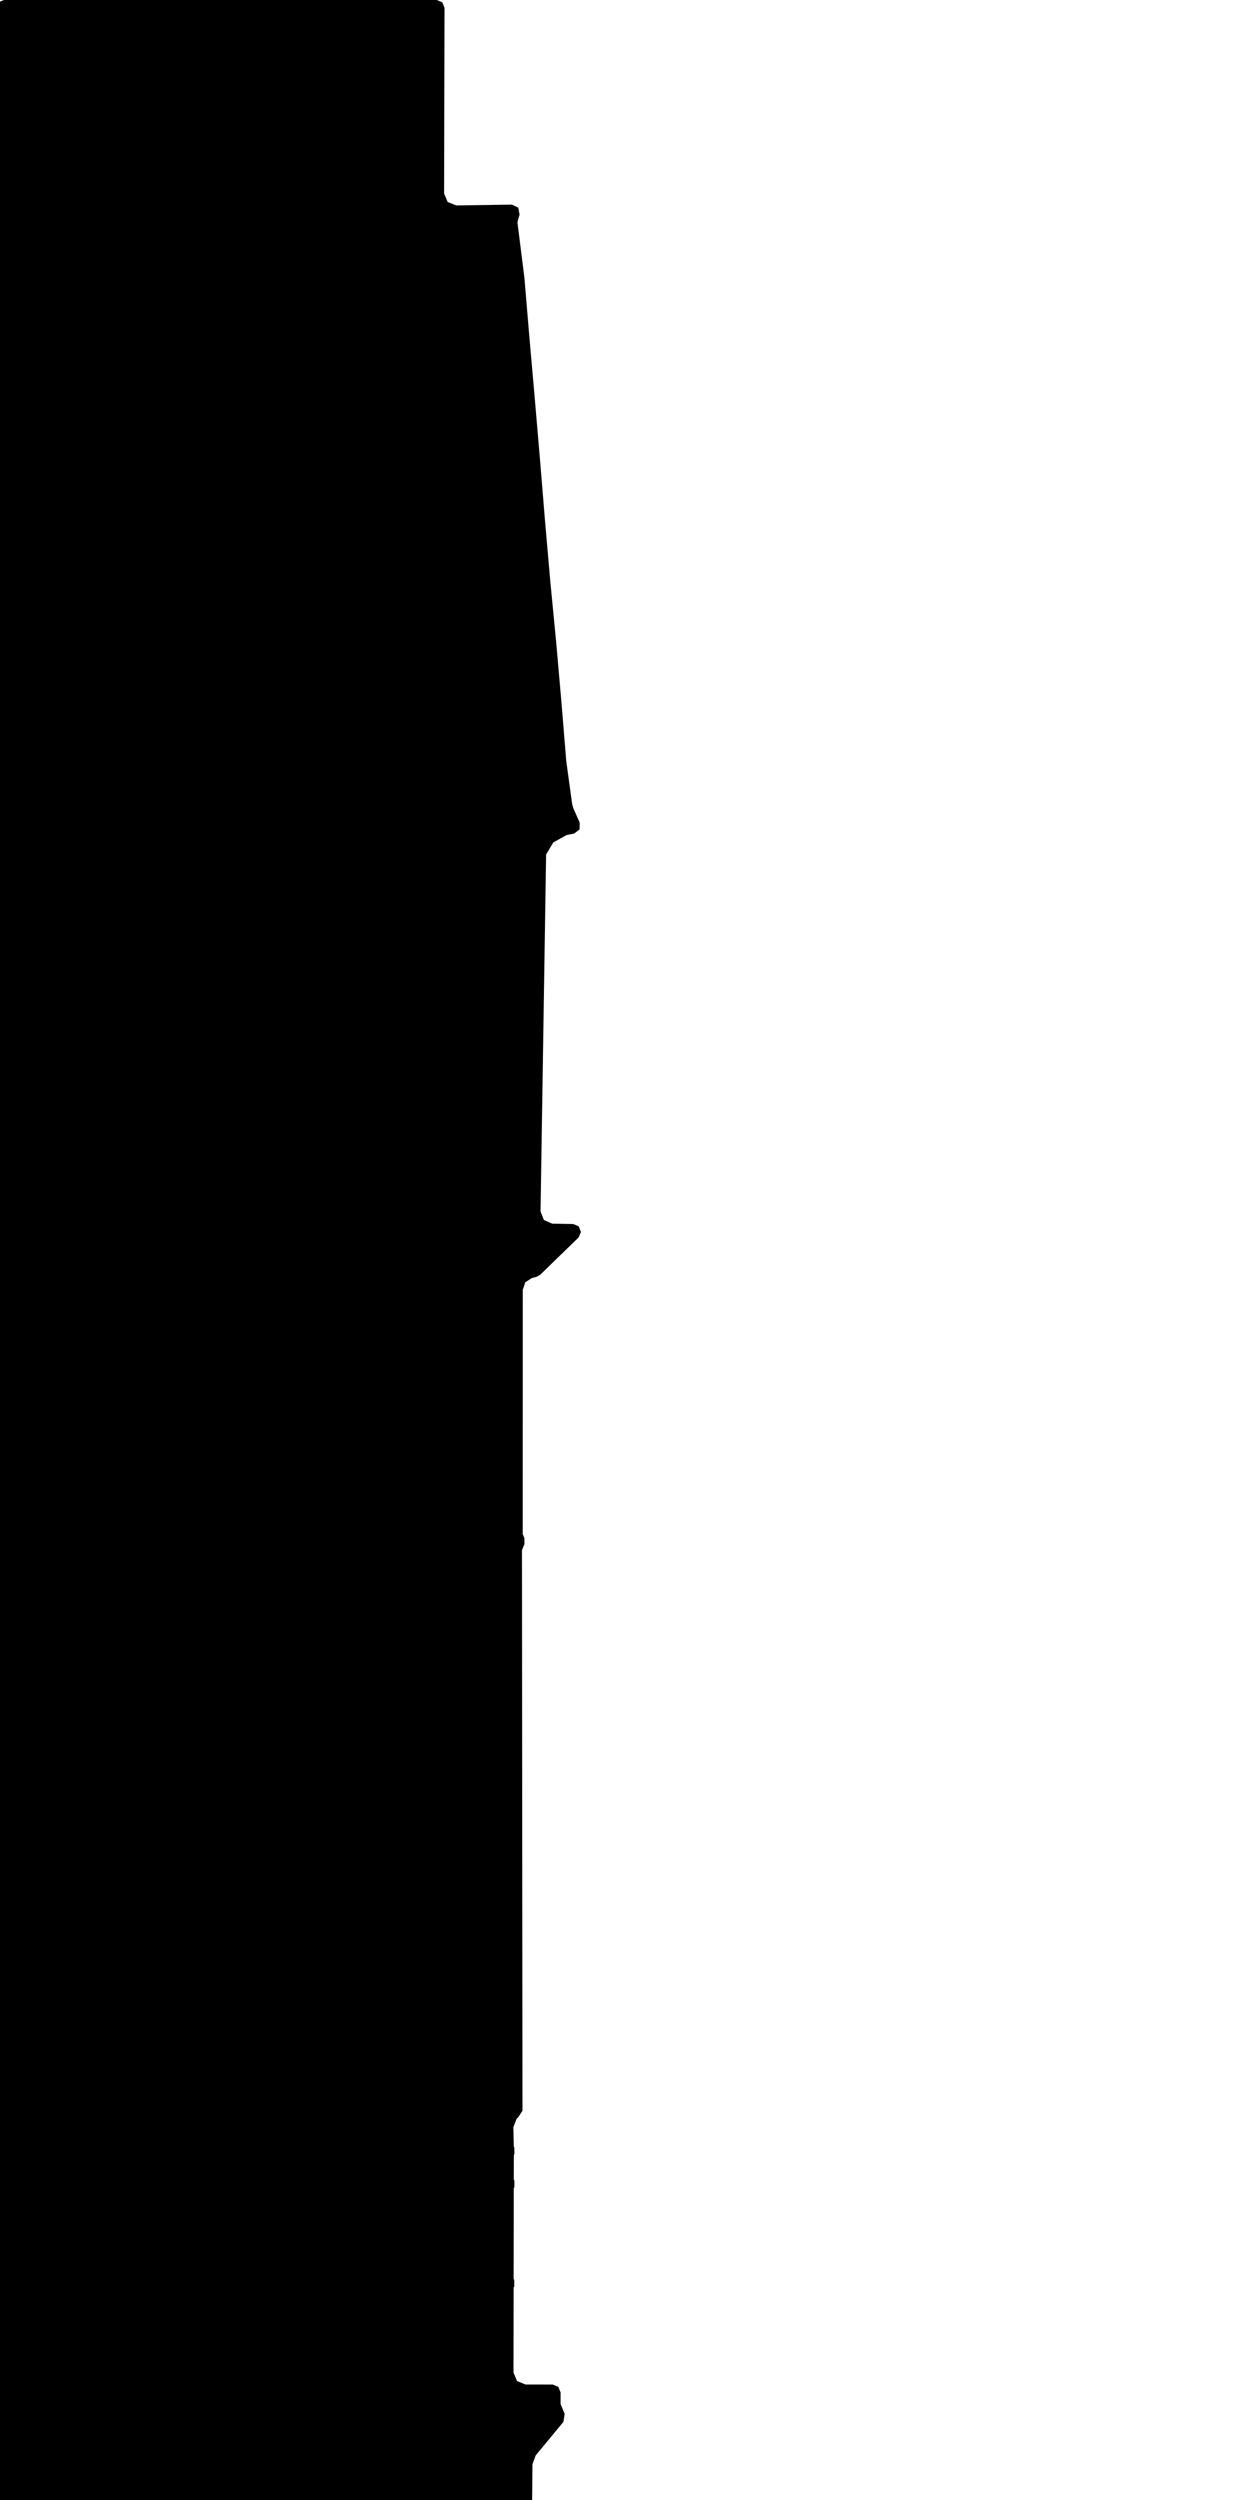 <svg xmlns="http://www.w3.org/2000/svg" version="1.1" width="592.5px" height="1200px">
  <polygon id="8" class="bin" points="1.875,0.0 -0.777,1.098 -1.875,3.75 -1.875,1203.75 -0.777,1206.402 1.875,1207.5 251.721,1207.5 254.362,1206.413 255.471,1203.781 255.647,1182.811 257.211,1178.521 270.538,1162.412 271.115,1158.591 269.153,1153.835 269.161,1148.271 268.066,1145.617 265.414,1144.516 254.711,1144.507 252.295,1144.505 248.231,1142.818 246.552,1138.751 246.612,1098.117 246.922,1097.371 246.927,1094.504 246.618,1093.754 246.678,1050.387 246.985,1049.651 246.991,1046.781 246.679,1046.025 246.72,1034.457 246.989,1033.815 246.971,1030.878 246.688,1030.224 246.501,1020.885 248.144,1016.748 248.565,1016.572 250.867,1013.109 250.622,744.036 251.8,741.143 251.796,738.303 250.973,736.301 250.992,619.044 252.223,615.471 255.392,613.414 257.594,612.865 259.3,611.916 277.81,593.94 278.947,591.308 277.892,588.641 275.262,587.5 265.185,587.327 261.155,585.577 259.538,581.492 262.214,410.121 265.685,404.332 272.105,400.772 275.621,400.112 278.246,398.176 278.361,394.916 275.246,387.836 274.729,386.005 271.913,365.488 271.872,365.115 269.58,337.131 269.578,337.11 267.075,308.483 267.072,308.448 264.262,279.429 264.256,279.365 261.675,249.831 261.672,249.793 259.292,220.738 259.291,220.724 256.68,190.222 256.679,190.214 254.226,162.29 251.785,133.28 251.769,133.126 248.433,106.613 249.474,103 248.851,99.685 245.816,98.212 219.056,98.601 214.938,96.945 213.231,92.847 213.432,3.758 212.336,1.101 209.682,0.0 1.875,0.0 " moovel_rot="0" moovel_centroid="125.799,606.907" moovel_centroidlatlon="0,0"/>
  <polygon id="24930539" class="tile" points="-16.618,1339.374 -33.381,1339.988 -45.399,1321.241 -45.433,1201.0 -1.0,1202.875 -1.114,1244.33 -14.845,1259.588 -16.618,1339.374 " moovel_rot="-29.2" moovel_centroid="-26.97,1262.328" moovel_centroidlatlon="13.568,52.573"/>
  <polygon id="396725303" class="tile" points="-63.629,1201.0 -46.433,1201.58 -46.461,1205.946 -46.55,1218.905 -46.639,1220.822 -46.762,1223.509 -63.623,1223.37 -63.629,1201.0 " moovel_rot="73.5" moovel_centroid="-55.104,1212.337" moovel_centroidlatlon="13.26,52.432"/>
  <polygon id="231802741" class="tile" points="-64.629,1256.171 -111.043,1256.195 -111.072,1201.024 -64.658,1201.0 -64.643,1244.088 -64.629,1256.171 " moovel_rot="-90.3" moovel_centroid="-87.852,1228.597" moovel_centroidlatlon="13.361,52.477"/>
  <polygon id="409507434" class="tile" points="-112.072,1234.585 -124.215,1234.154 -124.177,1201.0 -118.555,1201.108 -112.121,1201.097 -112.072,1234.585 " moovel_rot="-60.7" moovel_centroid="-118.136,1217.745" moovel_centroidlatlon="13.401,52.515"/>
  <polygon id="257176874" class="tile" points="-125.227,1201.0 -125.215,1220.298 -134.529,1220.316 -134.535,1201.028 -125.227,1201.0 " moovel_rot="27.6" moovel_centroid="-129.876,1210.661" moovel_centroidlatlon="13.426,52.587"/>
  <polygon id="108506696" class="tile" points="-135.535,1236.646 -178.373,1201.0 -186.901,1211.798 -158.656,1236.156 -186.917,1269.322 -173.121,1281.306 -135.535,1236.646 " moovel_rot="-38.3" moovel_centroid="-163.586,1241.633" moovel_centroidlatlon="13.219,52.54"/>
  <polygon id="213281283" class="tile" points="-200.847,1201.007 -200.859,1223.153 -187.926,1223.14 -187.917,1201.0 -200.847,1201.007 " moovel_rot="70.6" moovel_centroid="-194.387,1212.075" moovel_centroidlatlon="13.402,52.505"/>
  <polygon id="39909140" class="tile" points="-201.917,1203.59 -232.039,1201.0 -238.468,1243.302 -201.859,1248.425 -201.917,1203.59 " moovel_rot="-41.3" moovel_centroid="-218.511,1224.812" moovel_centroidlatlon="13.302,52.573"/>
  <polygon id="27475141" class="tile" points="-239.468,1201.34 -239.998,1273.486 -274.92,1273.062 -274.123,1243.813 -278.142,1242.539 -278.181,1201.0 -239.468,1201.34 " moovel_rot="16.8" moovel_centroid="-258.229,1236.291" moovel_centroidlatlon="13.359,52.421"/>
  <polygon id="104064431" class="tile" points="-285.193,1201.003 -285.159,1253.954 -279.181,1253.963 -279.22,1201.0 -285.193,1201.003 " moovel_rot="-6.7" moovel_centroid="-282.188,1227.484" moovel_centroidlatlon="13.262,52.453"/>
  <polygon id="161452009" class="tile" points="-286.193,1201.0 -286.197,1213.108 -290.605,1213.099 -290.601,1201.002 -286.193,1201.0 " moovel_rot="-0.4" moovel_centroid="-288.399,1207.052" moovel_centroidlatlon="13.575,52.513"/>
  <polygon id="222377349" class="tile" points="-291.605,1301.06 -307.071,1300.323 -308.232,1275.567 -317.75,1275.69 -318.021,1260.643 -323.231,1260.232 -322.779,1201.0 -300.854,1201.203 -301.055,1207.326 -301.563,1222.992 -291.644,1223.924 -291.605,1301.06 " moovel_rot="-58.5" moovel_centroid="-306.594,1247.895" moovel_centroidlatlon="13.511,52.638"/>
  <polygon id="7004979" class="tile" points="-324.285,1207.655 -374.136,1201.0 -383.689,1275.431 -371.783,1292.07 -362.586,1292.953 -347.849,1294.728 -332.974,1296.591 -325.486,1297.59 -324.231,1288.235 -334.237,1286.892 -324.285,1207.655 " moovel_rot="60" moovel_centroid="-353.785,1248.889" moovel_centroidlatlon="13.275,52.507"/>
  <polygon id="388125379" class="tile" points="-425.913,1203.702 -419.393,1232.77 -409.503,1230.679 -390.65,1307.304 -426.076,1316.197 -424.942,1320.609 -384.689,1311.023 -411.562,1201.0 -425.913,1203.702 " moovel_rot="77.3" moovel_centroid="-406.654,1255.019" moovel_centroidlatlon="13.369,52.427"/>
  <polygon id="37919066" class="tile" points="-448.818,1204.049 -448.007,1201.0 -436.228,1201.307 -427.076,1201.546 -427.185,1274.53 -445.236,1274.094 -445.017,1223.358 -471.185,1223.159 -471.682,1203.777 -448.818,1204.049 " moovel_rot="24.7" moovel_centroid="-442.336,1230.892" moovel_centroidlatlon="13.364,52.524"/>
  <polygon id="391137119" class="tile" points="-477.709,1209.875 -474.753,1209.86 -472.682,1209.855 -472.682,1201.0 -477.717,1201.013 -477.709,1209.875 " moovel_rot="50.7" moovel_centroid="-475.198,1205.434" moovel_centroidlatlon="13.388,52.536"/>
  <polygon id="42743828" class="tile" points="-483.47,1284.358 -507.189,1288.704 -508.391,1251.777 -508.39,1211.009 -494.885,1204.08 -490.019,1201.0 -478.717,1214.088 -483.47,1284.358 " moovel_rot="38.0" moovel_centroid="-494.597,1245.022" moovel_centroidlatlon="13.523,52.475"/>
  <polygon id="395048082" class="tile" points="-541.117,1241.83 -537.752,1245.421 -537.532,1245.666 -512.94,1222.756 -517.219,1217.878 -509.471,1210.661 -514.098,1206.03 -518.798,1201.0 -557.508,1237.071 -555.229,1239.498 -573.805,1256.802 -529.102,1304.548 -509.391,1286.188 -516.085,1279.036 -522.784,1271.885 -523.731,1270.864 -520.283,1267.657 -537.643,1249.109 -541.009,1252.243 -543.633,1249.701 -543.92,1247.881 -544.141,1246.472 -543.777,1245.247 -543.482,1244.247 -541.117,1241.83 " moovel_rot="4.6" moovel_centroid="-537.954,1255.902" moovel_centroidlatlon="13.486,52.464"/>
  <polygon id="15372911" class="tile" points="-0.506,1339.988 -20.128,1340.106 -20.135,1376.009 0.0,1375.356 -0.506,1339.988 " moovel_rot="-12.8" moovel_centroid="-10.216,1357.942" moovel_centroidlatlon="13.315,52.57"/>
  <polygon id="52115131" class="tile" points="-22.142,1340.05 -22.135,1373.26 -52.487,1373.19 -52.502,1339.988 -49.219,1339.997 -22.142,1340.05 " moovel_rot="-43.4" moovel_centroid="-37.316,1356.622" moovel_centroidlatlon="13.654,52.406"/>
  <polygon id="113631628" class="tile" points="-58.389,1342.741 -53.832,1339.988 -53.502,1489.606 -58.462,1492.806 -58.389,1342.741 " moovel_rot="-83.8" moovel_centroid="-56.046,1417.343" moovel_centroidlatlon="13.333,52.513"/>
  <polygon id="286457208" class="tile" points="-59.491,1369.693 -75.422,1369.746 -75.321,1352.138 -71.73,1352.147 -71.582,1344.303 -75.776,1344.274 -75.755,1340.032 -59.462,1339.988 -59.491,1369.693 " moovel_rot="-89.4" moovel_centroid="-67.056,1355.256" moovel_centroidlatlon="13.2,52.518"/>
  <polygon id="185766637" class="tile" points="-77.065,1339.988 -80.941,1340.137 -81.019,1431.069 -76.776,1430.967 -77.065,1339.988 " moovel_rot="38.0" moovel_centroid="-78.949,1386.226" moovel_centroidlatlon="13.506,52.572"/>
  <polygon id="201170663" class="tile" points="-91.089,1364.151 -82.019,1365.687 -82.218,1353.776 -82.031,1339.988 -84.455,1340.128 -101.876,1344.92 -102.608,1356.879 -100.041,1359.401 -99.508,1362.977 -91.089,1364.151 " moovel_rot="15.8" moovel_centroid="-91.296,1352.967" moovel_centroidlatlon="13.403,52.591"/>
  <polygon id="154563253" class="tile" points="-169.817,1414.974 -169.826,1375.304 -149.27,1375.346 -149.274,1371.364 -138.468,1371.395 -138.474,1363.65 -131.51,1363.666 -131.517,1339.988 -111.564,1340.034 -111.554,1366.7 -103.613,1366.723 -103.608,1415.122 -147.097,1415.027 -169.817,1414.974 " moovel_rot="-41.7" moovel_centroid="-133.15,1386.367" moovel_centroidlatlon="13.658,52.415"/>
  <polygon id="424145072" class="tile" points="-170.849,1339.988 -189.057,1339.999 -188.99,1480.749 -176.955,1480.743 -176.992,1397.546 -170.826,1397.541 -170.849,1339.988 " moovel_rot="-7.6" moovel_centroid="-181.431,1403.161" moovel_centroidlatlon="13.576,52.492"/>
  <polygon id="25590753" class="tile" points="-207.036,1342.626 -201.375,1357.238 -190.057,1363.948 -190.059,1399.308 -217.684,1398.446 -217.299,1394.736 -226.844,1394.05 -226.647,1371.096 -226.386,1339.988 -207.036,1342.626 " moovel_rot="8.7" moovel_centroid="-209.747,1372.494" moovel_centroidlatlon="13.442,52.469"/>
  <polygon id="129802217" class="tile" points="-237.903,1356.06 -237.897,1339.988 -227.844,1339.995 -227.849,1356.067 -237.903,1356.06 " moovel_rot="-90.8" moovel_centroid="-232.873,1348.028" moovel_centroidlatlon="13.284,52.477"/>
  <polygon id="213285223" class="tile" points="-255.177,1340.014 -255.194,1364.228 -242.824,1364.212 -242.817,1358.535 -238.913,1358.526 -238.903,1339.988 -255.177,1340.014 " moovel_rot="62.3" moovel_centroid="-247.416,1351.558" moovel_centroidlatlon="13.314,52.417"/>
  <polygon id="154928828" class="tile" points="-256.206,1339.988 -257.022,1370.615 -256.194,1399.268 -265.837,1400.391 -266.451,1386.132 -266.743,1372.548 -266.561,1358.798 -265.688,1340.19 -256.206,1339.988 " moovel_rot="-81.5" moovel_centroid="-261.498,1370.061" moovel_centroidlatlon="13.577,52.529"/>
  <polygon id="382364610" class="tile" points="-274.432,1340.125 -268.963,1339.988 -267.743,1404.28 -274.445,1404.514 -274.432,1340.125 " moovel_rot="-83.6" moovel_centroid="-271.386,1373.314" moovel_centroidlatlon="13.311,52.499"/>
  <polygon id="409678463" class="tile" points="-276.375,1339.991 -276.383,1361.517 -275.445,1361.516 -275.448,1339.988 -276.375,1339.991 " moovel_rot="82.3" moovel_centroid="-275.913,1350.774" moovel_centroidlatlon="13.385,52.456"/>
  <polygon id="284514075" class="tile" points="-277.383,1403.026 -281.334,1403.004 -281.209,1339.988 -277.403,1339.998 -277.383,1403.026 " moovel_rot="-84.6" moovel_centroid="-279.332,1371.699" moovel_centroidlatlon="13.387,52.516"/>
  <polygon id="107020721" class="tile" points="-282.354,1437.11 -323.592,1438.203 -324.073,1429.584 -321.036,1429.668 -321.251,1418.19 -331.08,1418.276 -331.073,1409.029 -292.231,1408.791 -292.434,1373.412 -298.194,1373.411 -298.697,1348.761 -283.139,1339.988 -282.334,1390.218 -287.46,1390.228 -287.573,1408.76 -282.654,1408.731 -282.354,1437.11 " moovel_rot="-91.6" moovel_centroid="-298.773,1403.131" moovel_centroidlatlon="13.304,52.427"/>
  <polygon id="40648291" class="tile" points="-332.08,1369.743 -332.098,1339.988 -361.599,1339.997 -361.581,1369.745 -332.08,1369.743 " moovel_rot="-83.0" moovel_centroid="-346.839,1354.869" moovel_centroidlatlon="13.285,52.589"/>
  <polygon id="151876409" class="tile" points="-378.578,1367.008 -378.546,1345.737 -373.634,1345.529 -373.629,1339.988 -362.653,1340.252 -362.599,1366.829 -368.533,1366.772 -368.553,1368.683 -372.638,1368.647 -372.627,1367.062 -378.578,1367.008 " moovel_rot="51.2" moovel_centroid="-370.248,1354.491" moovel_centroidlatlon="13.437,52.485"/>
  <polygon id="284527355" class="tile" points="-432.538,1404.73 -379.615,1404.697 -379.578,1339.988 -432.49,1340.025 -432.538,1404.73 " moovel_rot="74.9" moovel_centroid="-406.055,1372.361" moovel_centroidlatlon="13.228,52.527"/>
  <polygon id="302811739" class="tile" points="-433.538,1357.031 -434.445,1341.152 -449.77,1339.988 -449.783,1363.772 -444.561,1363.607 -444.669,1357.025 -433.538,1357.031 " moovel_rot="-92.3" moovel_centroid="-442.589,1350.224" moovel_centroidlatlon="13.315,52.511"/>
  <polygon id="365890502" class="tile" points="-450.783,1495.829 -455.052,1496.31 -458.863,1495.506 -465.978,1494.404 -464.157,1385.192 -464.109,1374.9 -465.019,1339.988 -460.717,1340.187 -450.834,1341.307 -450.888,1388.675 -451.609,1461.923 -450.783,1495.829 " moovel_rot="57.4" moovel_centroid="-458.011,1418.997" moovel_centroidlatlon="13.505,52.493"/>
  <polygon id="302746812" class="tile" points="-480.649,1422.585 -490.762,1422.959 -491.647,1410.018 -477.102,1409.759 -477.127,1408.306 -477.201,1404.482 -478.064,1404.5 -477.981,1408.749 -492.045,1409.002 -492.345,1394.186 -479.649,1393.955 -479.57,1398.169 -477.256,1398.127 -477.317,1394.74 -477.372,1392.23 -477.453,1388.239 -479.998,1388.279 -479.915,1392.477 -492.669,1392.713 -492.786,1386.839 -494.078,1386.868 -494.271,1377.193 -479.825,1376.929 -479.733,1381.248 -477.422,1381.2 -477.531,1375.877 -477.617,1371.444 -479.45,1371.479 -479.361,1375.843 -494.464,1376.124 -494.554,1371.656 -499.038,1371.737 -498.697,1388.677 -510.469,1388.892 -511.038,1360.267 -478.035,1359.664 -478.109,1355.662 -511.11,1356.271 -511.421,1340.795 -505.988,1340.7 -474.917,1340.128 -466.978,1339.988 -469.528,1426.983 -466.987,1471.73 -480.995,1472.178 -481.851,1446.565 -477.732,1445.408 -480.192,1439.796 -480.649,1422.585 " moovel_rot="-64.6" moovel_centroid="-484.069,1389.747" moovel_centroidlatlon="13.129,52.415"/>
  <polygon id="144109964" class="tile" points="-527.708,1378.612 -515.457,1350.952 -512.433,1343.69 -519.8,1339.988 -522.654,1347.156 -527.67,1344.763 -539.118,1371.253 -542.526,1370.106 -546.402,1368.405 -549.032,1374.599 -541.48,1379.998 -544.233,1386.384 -522.428,1396.416 -520.216,1392.403 -516.198,1393.55 -512.421,1385.333 -527.708,1378.612 " moovel_rot="29.0" moovel_centroid="-528.658,1371.259" moovel_centroidlatlon="13.352,52.44"/>
  <polygon id="290561757" class="tile" points="-550.032,1340.272 -551.325,1400.09 -555.039,1397.67 -555.127,1339.988 -550.032,1340.272 " moovel_rot="26.0" moovel_centroid="-552.849,1368.004" moovel_centroidlatlon="13.494,52.56"/>
  <polygon id="381334979" class="tile" points="-561.114,1406.728 -561.026,1339.988 -556.641,1344.383 -556.127,1401.866 -561.114,1406.728 " moovel_rot="72.7" moovel_centroid="-558.783,1373.944" moovel_centroidlatlon="13.38,52.494"/>
  <polygon id="246644876" class="tile" points="-562.162,1342.35 -562.114,1344.244 -562.143,1356.307 -562.124,1371.577 -566.521,1371.704 -566.655,1378.084 -577.991,1378.181 -577.991,1339.988 -562.162,1342.35 " moovel_rot="-14.7" moovel_centroid="-570.448,1358.853" moovel_centroidlatlon="13.332,52.571"/>
  <polygon id="88524878" class="tile" points="-0.005,1496.328 0.0,1528.154 -15.417,1528.137 -15.428,1496.31 -0.005,1496.328 " moovel_rot="-13.5" moovel_centroid="-7.712,1512.231" moovel_centroidlatlon="13.347,52.415"/>
  <polygon id="37035368" class="tile" points="-32.215,1519.853 -17.428,1519.871 -17.428,1523.8 -17.463,1551.317 -51.455,1551.267 -51.397,1496.31 -32.185,1496.332 -32.215,1519.853 " moovel_rot="-3.9" moovel_centroid="-36.628,1527.403" moovel_centroidlatlon="13.287,52.65"/>
  <polygon id="312215754" class="tile" points="-52.462,1496.316 -52.455,1521.095 -65.749,1521.09 -65.762,1496.31 -52.462,1496.316 " moovel_rot="-5.6" moovel_centroid="-59.107,1508.702" moovel_centroidlatlon="13.32,52.504"/>
  <polygon id="185985758" class="tile" points="-66.762,1572.54 -66.888,1496.31 -82.465,1497.139 -83.071,1572.283 -66.762,1572.54 " moovel_rot="-0.9" moovel_centroid="-74.778,1534.858" moovel_centroidlatlon="13.279,52.539"/>
  <polygon id="24931014" class="tile" points="-90.224,1539.57 -84.071,1539.432 -84.728,1496.31 -155.553,1497.291 -155.58,1556.764 -155.102,1598.991 -95.328,1598.263 -95.225,1593.266 -89.563,1593.21 -90.224,1539.57 " moovel_rot="35.5" moovel_centroid="-121.571,1546.49" moovel_centroidlatlon="13.369,52.535"/>
  <polygon id="220945785" class="tile" points="-170.188,1518.362 -156.58,1518.039 -156.593,1496.393 -170.166,1496.31 -170.159,1515.988 -170.188,1518.362 " moovel_rot="19.2" moovel_centroid="-163.396,1507.278" moovel_centroidlatlon="13.3,52.505"/>
  <polygon id="162845235" class="tile" points="-183.057,1496.31 -176.743,1497.618 -171.188,1498.764 -176.631,1526.817 -183.055,1526.651 -183.057,1496.31 " moovel_rot="61.5" moovel_centroid="-178.383,1510.645" moovel_centroidlatlon="13.346,52.501"/>
  <polygon id="223244326" class="tile" points="-184.068,1502.669 -184.616,1499.896 -186.524,1497.814 -189.181,1496.441 -192.2,1496.31 -195.211,1496.694 -197.709,1497.84 -199.969,1499.913 -200.56,1502.725 -200.549,1518.03 -192.351,1518.008 -184.057,1517.975 -184.068,1502.669 " moovel_rot="33.1" moovel_centroid="-192.29,1507.764" moovel_centroidlatlon="13.344,52.428"/>
  <polygon id="238609835" class="tile" points="-201.56,1558.398 -210.108,1558.378 -220.296,1558.349 -220.305,1496.31 -210.196,1496.333 -207.222,1496.335 -207.225,1526.731 -201.565,1526.747 -201.56,1558.398 " moovel_rot="-37.8" moovel_centroid="-212.067,1530.096" moovel_centroidlatlon="13.427,52.612"/>
  <polygon id="154862750" class="tile" points="-237.454,1535.095 -227.25,1535.102 -227.246,1532.158 -221.332,1532.163 -221.305,1500.703 -226.427,1500.703 -226.428,1496.31 -237.423,1496.31 -237.454,1535.095 " moovel_rot="9.2" moovel_centroid="-229.741,1515.833" moovel_centroidlatlon="13.573,52.41"/>
  <polygon id="230101628" class="tile" points="-238.468,1496.31 -250.216,1496.318 -250.21,1526.866 -238.454,1526.869 -238.468,1496.31 " moovel_rot="0.2" moovel_centroid="-244.337,1511.592" moovel_centroidlatlon="13.538,52.534"/>
  <polygon id="14310397" class="tile" points="-251.216,1496.31 -268.924,1496.592 -268.851,1521.561 -251.235,1521.71 -251.216,1496.31 " moovel_rot="77.9" moovel_centroid="-260.031,1509.032" moovel_centroidlatlon="13.316,52.574"/>
  <polygon id="390545047" class="tile" points="-271.032,1496.31 -274.299,1499.55 -277.433,1502.658 -276.864,1511.894 -276.978,1512.708 -277.763,1513.866 -278.814,1514.675 -285.166,1515.053 -285.185,1526.74 -269.924,1526.367 -271.032,1496.31 " moovel_rot="-24.5" moovel_centroid="-276.238,1515.735" moovel_centroidlatlon="13.418,52.519"/>
  <polygon id="100594618" class="tile" points="-310.113,1526.756 -286.198,1526.711 -286.185,1496.31 -310.101,1496.355 -310.113,1526.756 " moovel_rot="35.8" moovel_centroid="-298.149,1511.533" moovel_centroidlatlon="13.122,52.428"/>
  <polygon id="23317764" class="tile" points="-311.113,1496.31 -311.124,1524.95 -323.579,1524.896 -323.544,1496.549 -311.113,1496.31 " moovel_rot="77.4" moovel_centroid="-317.329,1510.681" moovel_centroidlatlon="13.327,52.567"/>
  <polygon id="338392698" class="tile" points="-324.579,1496.31 -345.705,1496.482 -347.748,1498.721 -347.827,1502.901 -345.589,1502.937 -343.565,1502.973 -343.021,1526.789 -329.149,1526.598 -329.469,1519.149 -324.6,1519.033 -324.579,1496.31 " moovel_rot="0.2" moovel_centroid="-334.938,1510.21" moovel_centroidlatlon="13.378,52.484"/>
  <polygon id="81246144" class="tile" points="-365.065,1507.81 -388.182,1496.31 -423.893,1508.228 -424.789,1517.425 -396.962,1518.628 -396.148,1615.865 -424.381,1614.526 -424.792,1648.791 -366.231,1651.97 -370.05,1614.569 -379.309,1614.911 -378.987,1607.501 -371.393,1607.717 -371.993,1594.332 -350.037,1594.798 -348.827,1551.966 -364.24,1552.139 -365.065,1507.81 " moovel_rot="-41.1" moovel_centroid="-385.153,1578.052" moovel_centroidlatlon="13.484,52.627"/>
  <polygon id="72210129" class="tile" points="-455.555,1549.3 -469.768,1537.944 -469.78,1526.868 -469.777,1523.095 -469.806,1505.759 -469.815,1496.464 -436.525,1496.344 -429.729,1496.327 -426.147,1496.31 -425.792,1500.845 -426.349,1548.92 -455.555,1549.3 " moovel_rot="53.1" moovel_centroid="-447.323,1521.896" moovel_centroidlatlon="13.333,52.463"/>
  <polygon id="128396867" class="tile" points="-470.849,1521.432 -470.818,1513.133 -470.815,1496.313 -480.92,1496.31 -480.936,1517.045 -480.941,1521.395 -475.856,1521.415 -470.849,1521.432 " moovel_rot="-91.8" moovel_centroid="-475.875,1508.862" moovel_centroidlatlon="13.268,52.538"/>
  <polygon id="194940013" class="tile" points="-481.967,1496.339 -498.749,1496.31 -498.722,1550.212 -481.941,1550.241 -481.967,1496.339 " moovel_rot="-52.9" moovel_centroid="-490.345,1523.275" moovel_centroidlatlon="13.58,52.514"/>
  <polygon id="344008528" class="tile" points="-499.749,1511.76 -513.496,1510.986 -513.194,1500.348 -506.85,1500.308 -499.761,1496.31 -499.749,1511.76 " moovel_rot="52.5" moovel_centroid="-506.092,1505.275" moovel_centroidlatlon="13.581,52.565"/>
  <polygon id="273137866" class="tile" points="-514.511,1496.319 -514.526,1549.152 -514.496,1558.378 -517.678,1555.216 -518.692,1555.209 -520.399,1555.209 -520.363,1549.135 -519.126,1549.136 -519.136,1496.31 -514.511,1496.319 " moovel_rot="-42.3" moovel_centroid="-516.881,1526.989" moovel_centroidlatlon="13.372,52.469"/>
  <polygon id="325281712" class="tile" points="-3.033,1720.237 -6.298,1723.556 -6.315,1725.363 -5.177,1726.493 0.0,1728.992 -6.417,1746.512 -11.874,1748.828 -53.454,1734.138 -50.19,1729.69 -56.527,1727.307 -61.552,1722.905 -65.038,1719.846 -75.152,1706.862 -73.86,1705.598 -72.41,1704.187 -72.898,1703.32 -70.931,1700.983 -46.375,1710.079 -47.391,1712.839 -34.853,1717.466 -30.56,1712.529 -31.327,1710.11 -36.334,1708.437 -35.429,1706.415 -33.141,1700.221 -30.169,1692.23 -26.219,1693.459 -22.166,1680.453 -20.855,1680.712 -15.196,1665.299 -16.925,1661.449 -15.22,1655.105 -12.488,1655.646 -11.644,1651.97 -0.063,1655.962 -14.556,1695.321 -17.151,1695.254 -17.917,1695.103 -24.659,1715.396 -24.895,1716.589 -23.562,1717.87 -21.899,1717.518 -18.831,1714.059 -3.033,1720.237 " moovel_rot="-11.2" moovel_centroid="-28.951,1712.537" moovel_centroidlatlon="13.432,52.558"/>
  <polygon id="199088904" class="tile" points="-118.689,1752.735 -77.152,1693.213 -95.275,1658.3 -99.927,1651.97 -105.696,1655.441 -105.504,1658.014 -120.397,1678.88 -114.569,1683.649 -106.336,1671.754 -92.236,1672.512 -80.927,1694.785 -120.297,1751.511 -118.689,1752.735 " moovel_rot="65.3" moovel_centroid="-99.785,1682.889" moovel_centroidlatlon="13.293,52.553"/>
  <polygon id="56122839" class="tile" points="-121.397,1655.491 -122.721,1655.546 -127.449,1655.57 -131.865,1651.97 -131.774,1712.201 -128.571,1713.014 -123.842,1713.665 -123.859,1702.589 -122.569,1702.543 -122.724,1696.488 -121.487,1696.585 -121.397,1655.491 " moovel_rot="53.3" moovel_centroid="-126.901,1682.593" moovel_centroidlatlon="13.331,52.508"/>
  <polygon id="172186430" class="tile" points="-132.865,1651.97 -144.996,1652.341 -144.092,1922.821 -132.917,1922.702 -132.865,1651.97 " moovel_rot="-93.3" moovel_centroid="-138.72,1785.608" moovel_centroidlatlon="13.452,52.446"/>
  <polygon id="424177693" class="tile" points="-155.188,1652.333 -145.996,1652.527 -146.978,1677.819 -154.513,1677.898 -153.819,1704.063 -160.221,1703.9 -160.192,1692.698 -160.274,1651.97 -155.188,1652.333 " moovel_rot="-13.1" moovel_centroid="-154.564,1673.063" moovel_centroidlatlon="13.592,52.521"/>
  <polygon id="287449981" class="tile" points="-161.274,1707.285 -175.395,1707.293 -175.434,1651.984 -161.302,1651.97 -161.274,1707.285 " moovel_rot="-92.6" moovel_centroid="-168.351,1679.629" moovel_centroidlatlon="13.459,52.46"/>
  <polygon id="23852005" class="tile" points="-177.055,1727.913 -176.434,1653.671 -225.628,1654.225 -228.372,1652.023 -235.295,1651.97 -235.286,1723.769 -235.229,1728.307 -226.877,1728.263 -177.055,1727.913 " moovel_rot="-70.7" moovel_centroid="-206.109,1690.827" moovel_centroidlatlon="13.47,52.531"/>
  <polygon id="131333241" class="tile" points="-236.295,1651.97 -243.522,1652.95 -243.315,1749.771 -236.425,1751.363 -236.295,1651.97 " moovel_rot="51.0" moovel_centroid="-239.874,1701.123" moovel_centroidlatlon="13.435,52.484"/>
  <polygon id="187125353" class="tile" points="-261.491,1653.789 -261.122,1690.18 -257.098,1689.744 -256.986,1691.17 -256.942,1692.316 -255.98,1692.276 -255.827,1693.542 -255.68,1695.084 -244.584,1694.047 -244.522,1651.97 -261.491,1653.789 " moovel_rot="23.0" moovel_centroid="-252.689,1673.023" moovel_centroidlatlon="13.372,52.484"/>
  <polygon id="37141493" class="tile" points="-262.494,1651.97 -278.11,1651.981 -278.107,1694.184 -270.806,1694.184 -262.491,1694.174 -262.494,1651.97 " moovel_rot="6.1" moovel_centroid="-270.3,1673.078" moovel_centroidlatlon="13.408,52.413"/>
  <polygon id="100985167" class="tile" points="-279.213,1790.527 -286.836,1790.494 -286.733,1651.97 -279.11,1652.003 -279.213,1790.527 " moovel_rot="-76.3" moovel_centroid="-282.973,1721.249" moovel_centroidlatlon="13.293,52.497"/>
  <polygon id="201855226" class="tile" points="-287.836,1669.663 -287.836,1657.166 -292.838,1651.97 -296.32,1655.566 -296.323,1668.69 -291.756,1673.336 -287.836,1669.663 " moovel_rot="-90.3" moovel_centroid="-292.123,1662.729" moovel_centroidlatlon="13.361,52.553"/>
  <polygon id="134196291" class="tile" points="-322.636,1701.569 -297.327,1712.495 -297.323,1651.97 -308.518,1652.788 -326.704,1654.029 -329.006,1691.814 -322.636,1701.569 " moovel_rot="-14.4" moovel_centroid="-311.735,1679.619" moovel_centroidlatlon="13.372,52.594"/>
  <polygon id="258867697" class="tile" points="-339.751,1669.772 -336.3,1665.78 -333.954,1661.921 -330.252,1660.513 -330.006,1658.436 -334.641,1655.003 -336.635,1653.113 -338.746,1651.97 -344.861,1652.206 -344.844,1671.244 -339.751,1669.772 " moovel_rot="-31.3" moovel_centroid="-339.412,1660.527" moovel_centroidlatlon="13.318,52.455"/>
  <polygon id="316133659" class="tile" points="-345.861,1654.273 -365.766,1651.97 -365.738,1685.724 -357.68,1686.8 -353.096,1687.396 -345.861,1654.273 " moovel_rot="-6.6" moovel_centroid="-357.472,1668.605" moovel_centroidlatlon="13.278,52.576"/>
  <polygon id="142886881" class="tile" points="-366.766,1734.283 -371.484,1731.516 -371.422,1651.97 -366.781,1654.806 -366.766,1734.283 " moovel_rot="-17.1" moovel_centroid="-369.114,1693.252" moovel_centroidlatlon="13.365,52.472"/>
  <polygon id="36796271" class="tile" points="-372.485,1652.476 -377.735,1651.97 -385.203,1654.136 -385.04,1677.937 -385.166,1692.603 -372.726,1692.683 -372.579,1677.721 -372.578,1672.241 -373.907,1672.242 -374.001,1658.13 -372.484,1658.134 -372.485,1652.476 " moovel_rot="-8.0" moovel_centroid="-379.027,1672.902" moovel_centroidlatlon="13.575,52.489"/>
  <polygon id="115972890" class="tile" points="-428.964,1651.97 -428.971,1698.887 -389.294,1709.776 -389.366,1696.223 -386.203,1696.201 -386.354,1664.034 -386.294,1654.592 -428.964,1651.97 " moovel_rot="66.6" moovel_centroid="-407.379,1678.653" moovel_centroidlatlon="13.399,52.574"/>
  <polygon id="24900513" class="tile" points="-429.971,1720.749 -488.968,1721.305 -488.897,1651.97 -430.528,1663.299 -429.971,1720.749 " moovel_rot="82.7" moovel_centroid="-460.512,1689.307" moovel_centroidlatlon="13.567,52.529"/>
  <polygon id="26233423" class="tile" points="-492.251,1691.044 -489.999,1691.06 -489.968,1663.494 -510.081,1651.97 -522.056,1670.165 -521.736,1691.413 -516.279,1691.381 -492.251,1691.044 " moovel_rot="13.7" moovel_centroid="-505.777,1674.764" moovel_centroidlatlon="13.288,52.596"/>
  <polygon id="188137373" class="tile" points="-523.056,1651.97 -525.634,1654.299 -526.897,1672.138 -523.066,1690.75 -523.056,1651.97 " moovel_rot="-91.1" moovel_centroid="-524.532,1668.893" moovel_centroidlatlon="13.321,52.578"/>
  <polygon id="27168747" class="tile" points="-533.264,1652.049 -537.093,1652.004 -540.923,1651.97 -540.607,1661.534 -545.778,1661.59 -545.388,1698.809 -545,1781.434 -541.54,1781.153 -540.134,1781.661 -540.096,1782.443 -540.213,1787.143 -536.718,1787.182 -533.23,1787.221 -533.329,1782.121 -532.337,1781.037 -531.627,1781.039 -528.915,1780.895 -527.919,1779.999 -527.996,1676.269 -531.339,1676.187 -533.287,1675.24 -534.031,1673.577 -533.318,1671.714 -531.492,1670.511 -528.133,1670.561 -527.897,1660.724 -533.437,1660.871 -533.264,1652.049 " moovel_rot="-4.6" moovel_centroid="-536.732,1720.635" moovel_centroidlatlon="13.391,52.485"/>
  <polygon id="27513108" class="tile" points="-546.919,1651.97 -557.229,1652.167 -557.513,1734.826 -546.778,1734.928 -546.919,1651.97 " moovel_rot="63.0" moovel_centroid="-552.107,1693.752" moovel_centroidlatlon="13.385,52.56"/>
  <polygon id="37638086" class="tile" points="-582.419,1651.97 -575.366,1652.043 -559.435,1666.511 -558.513,1714.665 -561.954,1718.699 -582.417,1719.145 -582.419,1651.97 " moovel_rot="-0.5" moovel_centroid="-571.279,1687.882" moovel_centroidlatlon="13.556,52.54"/>
  <polygon id="337967644" class="tile" points="-0.043,1922.935 0.0,1952.086 -0.013,1965.216 -7.327,1965.178 -7.36,1965.615 -10.386,1965.6 -10.379,1965.163 -17.767,1965.123 -17.783,1922.821 -15.619,1922.833 -0.043,1922.935 " moovel_rot="-0.9" moovel_centroid="-8.897,1944.066" moovel_centroidlatlon="13.368,52.486"/>
  <polygon id="14343734" class="tile" points="-19.81,1922.821 -22.051,1922.83 -36.151,1922.884 -36.176,1964.723 -19.783,1964.413 -19.81,1922.821 " moovel_rot="-11.9" moovel_centroid="-27.988,1943.722" moovel_centroidlatlon="13.317,52.573"/>
  <polygon id="26496332" class="tile" points="-37.195,1951.47 -37.176,1922.836 -44.537,1922.827 -50.345,1922.821 -50.375,1951.455 -37.195,1951.47 " moovel_rot="-89.6" moovel_centroid="-43.773,1937.147" moovel_centroidlatlon="13.565,52.471"/>
  <polygon id="396121093" class="tile" points="-55.426,1923.13 -53.796,1925.031 -52.561,1928.52 -51.401,1932.783 -51.375,2083.815 -52.87,2094.301 -53.955,2095.465 -55.318,2095.768 -56.544,2095.707 -57.529,2094.956 -58.34,2093.895 -58.934,2086.975 -58.808,1924.811 -58.285,1923.708 -57.52,1923.077 -56.166,1922.821 -55.426,1923.13 " moovel_rot="35.1" moovel_centroid="-55.174,2009.725" moovel_centroidlatlon="13.346,52.46"/>
  <polygon id="104783866" class="tile" points="-59.934,1922.821 -84.646,1931.026 -68.556,1990.708 -60.032,1987.773 -59.934,1922.821 " moovel_rot="-71.0" moovel_centroid="-68.943,1953.03" moovel_centroidlatlon="13.353,52.538"/>
  <polygon id="213263580" class="tile" points="-100.302,1924.693 -100.769,1955.583 -101.179,1982.992 -85.646,1986.615 -85.656,1927.418 -92.152,1926.288 -93.385,1922.821 -95.5,1923.408 -100.302,1924.693 " moovel_rot="75.6" moovel_centroid="-93.214,1955.289" moovel_centroidlatlon="13.374,52.469"/>
  <polygon id="330477974" class="tile" points="-164.016,2056.427 -105.229,2015.697 -102.179,1949.371 -102.309,1936.058 -117.615,1928.053 -138.636,1922.821 -164.146,1944.152 -164.016,2056.427 " moovel_rot="-27.9" moovel_centroid="-135.407,1983.134" moovel_centroidlatlon="13.328,52.518"/>
  <polygon id="312888293" class="tile" points="-167.725,1967.217 -165.148,1957.806 -165.146,1925.154 -178.359,1925.154 -178.356,1922.825 -187.035,1922.821 -187.035,1928.068 -178.075,1928.075 -176.545,1936.597 -184.452,1962.35 -178.929,1964.043 -180.271,1968.407 -173.746,1970.409 -172.332,1965.808 -167.725,1967.217 " moovel_rot="-2.7" moovel_centroid="-173.504,1946.195" moovel_centroidlatlon="13.54,52.4"/>
  <polygon id="186052745" class="tile" points="-193.434,1922.821 -201.201,1926.28 -208.169,1929.373 -205.316,1938.068 -208.148,1946.94 -200.23,1947.547 -190.324,1948.298 -188.035,1932.586 -193.434,1922.821 " moovel_rot="13.1" moovel_centroid="-197.729,1936.633" moovel_centroidlatlon="13.336,52.494"/>
  <polygon id="368042928" class="tile" points="-209.169,1969.814 -209.187,1925.814 -211.132,1922.821 -214.216,1922.965 -214.164,1970.2 -209.169,1969.814 " moovel_rot="-82.6" moovel_centroid="-211.709,1946.692" moovel_centroidlatlon="13.343,52.517"/>
  <polygon id="218898355" class="tile" points="-232.42,1922.821 -232.438,1960.225 -215.216,1959.602 -215.221,1923.328 -232.42,1922.821 " moovel_rot="79.4" moovel_centroid="-223.868,1941.498" moovel_centroidlatlon="13.612,52.508"/>
  <polygon id="272262806" class="tile" points="-233.454,1946.825 -233.438,1922.858 -248.436,1922.821 -248.445,1946.78 -245.421,1946.793 -233.454,1946.825 " moovel_rot="-45.1" moovel_centroid="-240.943,1934.821" moovel_centroidlatlon="13.564,52.467"/>
  <polygon id="42212725" class="tile" points="-249.445,2017.495 -249.482,1924.243 -269.139,1922.821 -270.029,2017.185 -249.445,2017.495 " moovel_rot="-57.5" moovel_centroid="-259.546,1970.793" moovel_centroidlatlon="13.598,52.531"/>
  <polygon id="243689161" class="tile" points="-271.029,1963.108 -279.228,1962.454 -287.088,1961.833 -286.233,1923.049 -271.052,1922.821 -271.029,1963.108 " moovel_rot="-93.4" moovel_centroid="-278.804,1942.892" moovel_centroidlatlon="13.286,52.577"/>
  <polygon id="27889809" class="tile" points="-288.088,1923.704 -288.354,1937.639 -288.421,1941.173 -288.62,1941.171 -288.62,1941.731 -288.426,1941.773 -288.53,1947.859 -288.742,1947.837 -288.726,1948.446 -288.536,1948.458 -288.639,1954.51 -288.851,1954.488 -288.864,1955.063 -288.674,1955.058 -288.691,1956.638 -289.593,1956.634 -289.648,1963.323 -288.801,1963.323 -288.865,1966.754 -302.816,1968.024 -325.191,1969.945 -325.197,1968.801 -325.204,1934.316 -325.21,1922.821 -316,1923.039 -297.383,1923.484 -288.088,1923.704 " moovel_rot="49.7" moovel_centroid="-307.187,1945.691" moovel_centroidlatlon="13.385,52.552"/>
  <polygon id="137012219" class="tile" points="-336.458,1922.855 -336.165,1926.21 -336.365,1945.655 -326.238,1945.523 -326.252,1935.208 -326.21,1922.821 -336.458,1922.855 " moovel_rot="60.8" moovel_centroid="-331.258,1934.227" moovel_centroidlatlon="13.432,52.491"/>
  <polygon id="189209038" class="tile" points="-337.469,1980.737 -337.458,1922.821 -345.187,1922.825 -345.2,1980.748 -337.469,1980.737 " moovel_rot="68.8" moovel_centroid="-341.329,1951.784" moovel_centroidlatlon="13.311,52.517"/>
  <polygon id="334908564" class="tile" points="-346.2,1988.05 -386.574,1988.004 -386.577,1981.562 -392.16,1981.552 -392.165,1930.718 -392.166,1922.821 -346.2,1922.868 -346.2,1988.05 " moovel_rot="-12.0" moovel_centroid="-368.936,1955.077" moovel_centroidlatlon="13.578,52.55"/>
  <polygon id="378342737" class="tile" points="-439.465,1922.821 -439.406,1957.611 -439.371,1978.979 -425.962,1979.476 -425.948,2018.932 -394.826,2018.396 -393.166,1924.451 -439.465,1922.821 " moovel_rot="-0.3" moovel_centroid="-414.546,1966.91" moovel_centroidlatlon="13.601,52.441"/>
  <polygon id="362682714" class="tile" points="-440.474,1937.918 -440.477,1936.851 -440.465,1922.821 -454.131,1922.929 -453.989,1938.3 -440.474,1937.918 " moovel_rot="-19.2" moovel_centroid="-447.286,1930.478" moovel_centroidlatlon="13.34,52.502"/>
  <polygon id="204912044" class="tile" points="-470.678,1923.666 -470.699,1943.24 -455.131,1942.366 -456.026,1922.821 -470.678,1923.666 " moovel_rot="-10.7" moovel_centroid="-463.13,1933.122" moovel_centroidlatlon="13.323,52.567"/>
  <polygon id="372568783" class="tile" points="-478.252,1922.826 -478.258,1931.012 -471.707,1930.994 -471.699,1922.821 -478.252,1922.826 " moovel_rot="44.2" moovel_centroid="-474.98,1926.913" moovel_centroidlatlon="13.382,52.404"/>
  <polygon id="86434403" class="tile" points="-483.398,1968.512 -494.614,1968.514 -494.611,1922.827 -479.268,1922.821 -479.258,1945.604 -483.396,1945.602 -483.398,1968.512 " moovel_rot="-90.5" moovel_centroid="-487.813,1943.892" moovel_centroidlatlon="13.336,52.619"/>
  <polygon id="245580844" class="tile" points="-511.507,1930.657 -511.788,1940.528 -495.614,1938.988 -496.554,1922.821 -511.766,1923.726 -511.507,1930.657 " moovel_rot="44.9" moovel_centroid="-503.905,1931.604" moovel_centroidlatlon="13.24,52.618"/>
  <polygon id="191094664" class="tile" points="-512.788,1922.847 -522.413,1922.821 -522.436,1963.203 -512.818,1963.238 -512.788,1922.847 " moovel_rot="-34.7" moovel_centroid="-517.614,1943.025" moovel_centroidlatlon="13.395,52.467"/>
  <polygon id="160377719" class="tile" points="-523.463,1922.821 -536.09,1922.97 -536.066,1925.619 -541.886,1925.693 -541.89,1965.964 -538.321,1965.879 -535.692,1965.807 -535.8,1952.145 -528.984,1952.076 -529.07,1942.197 -523.436,1942.134 -523.463,1922.821 " moovel_rot="53.1" moovel_centroid="-534.072,1940.222" moovel_centroidlatlon="13.32,52.521"/>
  <polygon id="23971042" class="tile" points="-542.89,1978.091 -542.899,1955.87 -542.996,1931.887 -549.048,1922.821 -559.245,1922.929 -569.384,1948.296 -572.462,1959.406 -574.207,1972.721 -542.89,1978.091 " moovel_rot="34.6" moovel_centroid="-556.038,1952.445" moovel_centroidlatlon="13.238,52.494"/>
  <polygon id="24930538" class="tile" points="-2.303,2096.078 -23.95,2095.768 -24.192,2240.605 0.0,2240.29 -2.303,2096.078 " moovel_rot="-27.9" moovel_centroid="-12.61,2169.525" moovel_centroidlatlon="13.567,52.571"/>
  <polygon id="115924302" class="tile" points="-26.732,2095.768 -42.331,2096.147 -42.351,2121.857 -31.824,2119.028 -26.192,2118.891 -26.732,2095.768 " moovel_rot="21.7" moovel_centroid="-34.558,2108.033" moovel_centroidlatlon="13.288,52.661"/>
  <polygon id="232405818" class="tile" points="-43.351,2218.855 -49.809,2221.822 -50.513,2191.774 -50.703,2183.731 -55.954,2183.93 -56.132,2117.683 -75.792,2117.787 -75.022,2113.038 -73.528,2104.432 -43.354,2095.768 -43.351,2218.855 " moovel_rot="25.2" moovel_centroid="-51.929,2144.597" moovel_centroidlatlon="13.452,52.459"/>
  <polygon id="173210319" class="tile" points="-128.704,2209.415 -135.815,2202.433 -151.6,2187.254 -139.105,2174.412 -136.279,2148.876 -151.552,2140.76 -130.116,2101.331 -127.749,2102.588 -125.117,2103.865 -99.231,2095.768 -99.762,2097.701 -117.813,2163.272 -96.664,2169.307 -76.792,2174.972 -84.527,2189.743 -88.19,2196.735 -96.922,2192.104 -105.52,2187.551 -110.559,2184.887 -117.102,2197.635 -128.704,2209.415 " moovel_rot="-26.1" moovel_centroid="-120.786,2155.445" moovel_centroidlatlon="13.347,52.499"/>
  <polygon id="201855213" class="tile" points="-157.585,2111.35 -152.6,2111.35 -152.611,2095.768 -157.596,2095.774 -157.585,2111.35 " moovel_rot="-90" moovel_centroid="-155.098,2103.56" moovel_centroidlatlon="13.359,52.553"/>
  <polygon id="61722928" class="tile" points="-177.4,2096.879 -158.596,2095.768 -158.631,2146.474 -163.387,2146.55 -162.89,2130.026 -169.144,2127.78 -178.575,2120.071 -177.4,2096.879 " moovel_rot="48.1" moovel_centroid="-166.958,2114.847" moovel_centroidlatlon="13.248,52.61"/>
  <polygon id="134413464" class="tile" points="-192.274,2095.768 -187.96,2096.064 -179.575,2096.349 -179.684,2138.031 -187.864,2138.246 -192.206,2138.293 -192.274,2095.768 " moovel_rot="-85.5" moovel_centroid="-185.955,2117.096" moovel_centroidlatlon="13.352,52.597"/>
  <polygon id="98039582" class="tile" points="-193.274,2138.254 -194.248,2095.896 -205.24,2095.768 -205.313,2138.49 -193.274,2138.254 " moovel_rot="-43.6" moovel_centroid="-199.523,2117.426" moovel_centroidlatlon="13.198,52.569"/>
  <polygon id="383544630" class="tile" points="-206.328,2095.814 -206.313,2110.189 -210.452,2110.04 -210.044,2095.768 -206.328,2095.814 " moovel_rot="-31.3" moovel_centroid="-208.284,2103.081" moovel_centroidlatlon="13.61,52.448"/>
  <polygon id="439176521" class="tile" points="-226.713,2095.768 -211.452,2095.773 -211.478,2132.093 -226.739,2132.088 -226.713,2095.768 " moovel_rot="38.0" moovel_centroid="-219.095,2113.93" moovel_centroidlatlon="13.325,52.544"/>
  <polygon id="60251775" class="tile" points="-245.134,2095.779 -245.089,2157.349 -227.739,2157.338 -227.773,2095.768 -239.38,2095.775 -245.134,2095.779 " moovel_rot="-89.5" moovel_centroid="-236.434,2126.555" moovel_centroidlatlon="13.341,52.479"/>
  <polygon id="220269539" class="tile" points="-246.586,2095.768 -250.86,2096.267 -250.86,2105.77 -250.864,2106.781 -246.134,2106.413 -246.203,2104.663 -246.586,2095.768 " moovel_rot="51.6" moovel_centroid="-248.601,2101.395" moovel_centroidlatlon="13.214,52.607"/>
  <polygon id="47450332" class="tile" points="-257.77,2095.768 -251.864,2095.81 -252.217,2127.08 -257.724,2126.644 -257.77,2095.768 " moovel_rot="-3.5" moovel_centroid="-254.887,2111.146" moovel_centroidlatlon="13.308,52.573"/>
  <polygon id="387407643" class="tile" points="-292.83,2096.152 -292.787,2115.437 -292.803,2128.11 -292.773,2137.296 -258.777,2137.206 -258.77,2095.768 -292.83,2096.152 " moovel_rot="73.6" moovel_centroid="-275.766,2116.601" moovel_centroidlatlon="13.258,52.435"/>
  <polygon id="54039658" class="tile" points="-293.83,2095.768 -298.47,2095.768 -305.169,2095.779 -306.247,2095.778 -306.26,2124.289 -298.529,2124.277 -293.842,2124.279 -293.83,2095.768 " moovel_rot="70.4" moovel_centroid="-300.045,2110.026" moovel_centroidlatlon="13.498,52.44"/>
  <polygon id="44006497" class="tile" points="-363.702,2273.157 -307.26,2158.592 -327.145,2151.057 -322.858,2139.599 -320.955,2136.565 -331.875,2132.823 -330.217,2127.857 -358.429,2118.226 -351.978,2099.485 -358.88,2097.093 -362.714,2095.768 -376.532,2139.952 -359.61,2146.34 -372.62,2177.977 -342.445,2192.521 -376.47,2264.098 -372.192,2272.084 -363.702,2273.157 " moovel_rot="78.5" moovel_centroid="-347.011,2175.479" moovel_centroidlatlon="13.61,52.54"/>
  <polygon id="59213155" class="tile" points="-417.53,2095.768 -377.532,2131.512 -394.357,2168.563 -404.647,2190.994 -406.665,2195.364 -433.914,2171.881 -431.053,2168.51 -412.781,2148.017 -416.657,2144.676 -411.026,2138.388 -433.971,2117.007 -417.53,2095.768 " moovel_rot="22.9" moovel_centroid="-407.128,2144.121" moovel_centroidlatlon="13.412,52.506"/>
  <polygon id="361889903" class="tile" points="-451.256,2095.957 -444.71,2095.882 -434.987,2095.768 -434.971,2124.657 -442.577,2124.747 -442.478,2127.304 -451.246,2127.275 -451.25,2098.903 -451.256,2095.957 " moovel_rot="76.6" moovel_centroid="-443.279,2111.005" moovel_centroidlatlon="13.29,52.44"/>
  <polygon id="243582801" class="tile" points="-456.923,2095.966 -452.27,2095.768 -452.256,2106.048 -455.675,2109.865 -460.375,2111.621 -460.38,2101.516 -456.428,2101.193 -456.923,2095.966 " moovel_rot="49.5" moovel_centroid="-456.141,2103.739" moovel_centroidlatlon="13.3,52.574"/>
  <polygon id="396510799" class="tile" points="-461.389,2114.616 -461.393,2115.092 -472.06,2115.217 -472.173,2095.836 -461.38,2095.768 -461.389,2114.616 " moovel_rot="-85.2" moovel_centroid="-466.754,2105.46" moovel_centroidlatlon="13.339,52.467"/>
  <polygon id="223244313" class="tile" points="-473.713,2095.768 -473.542,2110.35 -473.173,2140.978 -504.701,2141.793 -504.675,2122.034 -504.691,2113.702 -504.273,2096.173 -499.821,2095.99 -473.713,2095.768 " moovel_rot="-57.9" moovel_centroid="-489.054,2118.758" moovel_centroidlatlon="13.344,52.428"/>
  <polygon id="245181337" class="tile" points="-513.311,2095.797 -523.4,2095.768 -523.481,2113.25 -527.314,2113.235 -527.369,2124.59 -527.384,2128.21 -523.541,2128.211 -505.701,2128.306 -505.719,2111.218 -513.379,2111.187 -513.311,2095.797 " moovel_rot="13.3" moovel_centroid="-516.947,2114.955" moovel_centroidlatlon="13.376,52.438"/>
  <polygon id="340292955" class="tile" points="-553.61,2095.768 -535.393,2097.709 -535.375,2100.18 -535.348,2102.712 -531.495,2102.557 -528.425,2102.427 -528.412,2105.193 -528.384,2126.368 -554.541,2123.517 -553.986,2106.774 -553.61,2095.768 " moovel_rot="67.2" moovel_centroid="-541.658,2111.606" moovel_centroidlatlon="13.359,52.503"/>
  <polygon id="59570666" class="tile" points="-555.607,2141.614 -560.35,2146.305 -561.262,2099.777 -560.877,2100.237 -560.466,2100.59 -555.541,2095.768 -555.607,2141.614 " moovel_rot="-92.7" moovel_centroid="-558.196,2120.522" moovel_centroidlatlon="13.309,52.574"/>
  <polygon id="219903161" class="tile" points="-40.213,2273.157 0.0,2278.426 -5.343,2321.37 -5.511,2326.161 -40.199,2320.586 -40.213,2273.157 " moovel_rot="44.3" moovel_centroid="-21.467,2298.965" moovel_centroidlatlon="13.467,52.435"/>
  <polygon id="38320544" class="tile" points="-42.213,2273.157 -42.426,2308.955 -42.248,2318.749 -75.046,2323.911 -81.85,2278.992 -42.213,2273.157 " moovel_rot="9.0" moovel_centroid="-60.463,2297.991" moovel_centroidlatlon="13.486,52.521"/>
  <polygon id="355449229" class="tile" points="-82.85,2305.097 -82.874,2281.823 -95.76,2281.843 -95.767,2273.157 -100.38,2273.168 -100.31,2340.115 -94.988,2340.107 -95.027,2305.119 -82.85,2305.097 " moovel_rot="-18.1" moovel_centroid="-93.799,2301.029" moovel_centroidlatlon="13.55,52.45"/>
  <polygon id="112393593" class="tile" points="-101.38,2447.679 -126.535,2444.836 -140.098,2443.301 -139.952,2426.695 -192.006,2432.96 -147.458,2279.325 -145.667,2273.157 -101.502,2282.738 -101.38,2447.679 " moovel_rot="-81.4" moovel_centroid="-135.801,2366.313" moovel_centroidlatlon="13.242,52.513"/>
  <polygon id="310363691" class="tile" points="-193.006,2273.157 -193.008,2282.396 -197.633,2282.588 -197.568,2284.047 -196.437,2283.992 -196.158,2289.572 -204.318,2289.994 -204.742,2281.63 -206.644,2281.725 -206.635,2274.848 -206.264,2274.852 -206.252,2274.497 -205.491,2273.753 -204.979,2273.749 -204.976,2273.329 -193.006,2273.157 " moovel_rot="7.8" moovel_centroid="-199.947,2280.542" moovel_centroidlatlon="13.338,52.465"/>
  <polygon id="185766663" class="tile" points="-209.213,2330.641 -212.899,2329.515 -211.105,2317.367 -212.847,2273.413 -208.95,2273.157 -207.644,2317.557 -209.213,2330.641 " moovel_rot="-3.5" moovel_centroid="-210.162,2301.328" moovel_centroidlatlon="13.506,52.575"/>
  <polygon id="275029265" class="tile" points="-230.004,2273.63 -217.548,2273.157 -213.899,2295.115 -222.29,2296.73 -230.02,2298.15 -230.004,2273.63 " moovel_rot="-15.1" moovel_centroid="-222.934,2285.555" moovel_centroidlatlon="13.302,52.527"/>
  <polygon id="14353774" class="tile" points="-231.02,2273.157 -249.113,2273.687 -248.741,2305.564 -231.021,2305.34 -231.02,2273.157 " moovel_rot="-3.5" moovel_centroid="-239.96,2289.381" moovel_centroidlatlon="13.326,52.576"/>
  <polygon id="181454192" class="tile" points="-250.113,2375.227 -250.177,2274.072 -280.076,2273.157 -280.123,2286.007 -280.626,2330.372 -280.767,2353.874 -280.838,2362.876 -280.62,2380.416 -255.266,2380.106 -255.268,2375.422 -253.382,2375.473 -250.113,2375.227 " moovel_rot="-88.5" moovel_centroid="-265.452,2326.794" moovel_centroidlatlon="13.326,52.529"/>
  <polygon id="185776180" class="tile" points="-286.349,2334.56 -282.007,2334.579 -281.838,2273.275 -286.424,2273.157 -286.344,2332.781 -286.349,2334.56 " moovel_rot="-7.5" moovel_centroid="-284.153,2303.606" moovel_centroidlatlon="13.503,52.575"/>
  <polygon id="229520910" class="tile" points="-316.72,2313.659 -316.71,2297.201 -316.699,2290.363 -310.985,2290.379 -310.983,2273.157 -287.424,2273.237 -287.454,2322.515 -293.54,2322.492 -310.569,2322.441 -316.72,2313.659 " moovel_rot="-48.2" moovel_centroid="-300.937,2298.584" moovel_centroidlatlon="13.28,52.415"/>
  <polygon id="316767849" class="tile" points="-317.72,2310.649 -337.491,2318.345 -337.495,2273.157 -335.317,2273.164 -333.369,2273.167 -333.506,2294.25 -326.058,2294.713 -321.169,2293.545 -320.163,2297.974 -317.72,2297.23 -317.72,2310.649 " moovel_rot="-89.3" moovel_centroid="-329.708,2300.94" moovel_centroidlatlon="13.334,52.497"/>
  <polygon id="435776214" class="tile" points="-340.64,2273.157 -340.553,2387.038 -338.495,2385.08 -338.56,2275.409 -340.64,2273.157 " moovel_rot="-69.1" moovel_centroid="-339.569,2330.081" moovel_centroidlatlon="13.276,52.589"/>
  <polygon id="285188931" class="tile" points="-341.646,2273.157 -356.287,2273.401 -356.33,2277.168 -356.041,2286.385 -341.64,2290.506 -341.692,2279.642 -341.646,2273.157 " moovel_rot="35.4" moovel_centroid="-348.591,2280.878" moovel_centroidlatlon="13.202,52.546"/>
  <polygon id="322160109" class="tile" points="-361.994,2282.095 -361.985,2273.16 -357.33,2273.157 -357.333,2282.091 -361.994,2282.095 " moovel_rot="17.7" moovel_centroid="-359.66,2277.627" moovel_centroidlatlon="13.314,52.532"/>
  <polygon id="270663515" class="tile" points="-385.218,2276.291 -412.09,2273.157 -412.131,2361.518 -369.428,2361.385 -362.994,2354.15 -365.041,2330.828 -373.485,2329.821 -374.075,2310.173 -382.548,2310.506 -381.229,2283.301 -385.218,2276.291 " moovel_rot="62.6" moovel_centroid="-392.296,2322.86" moovel_centroidlatlon="13.421,52.455"/>
</svg>